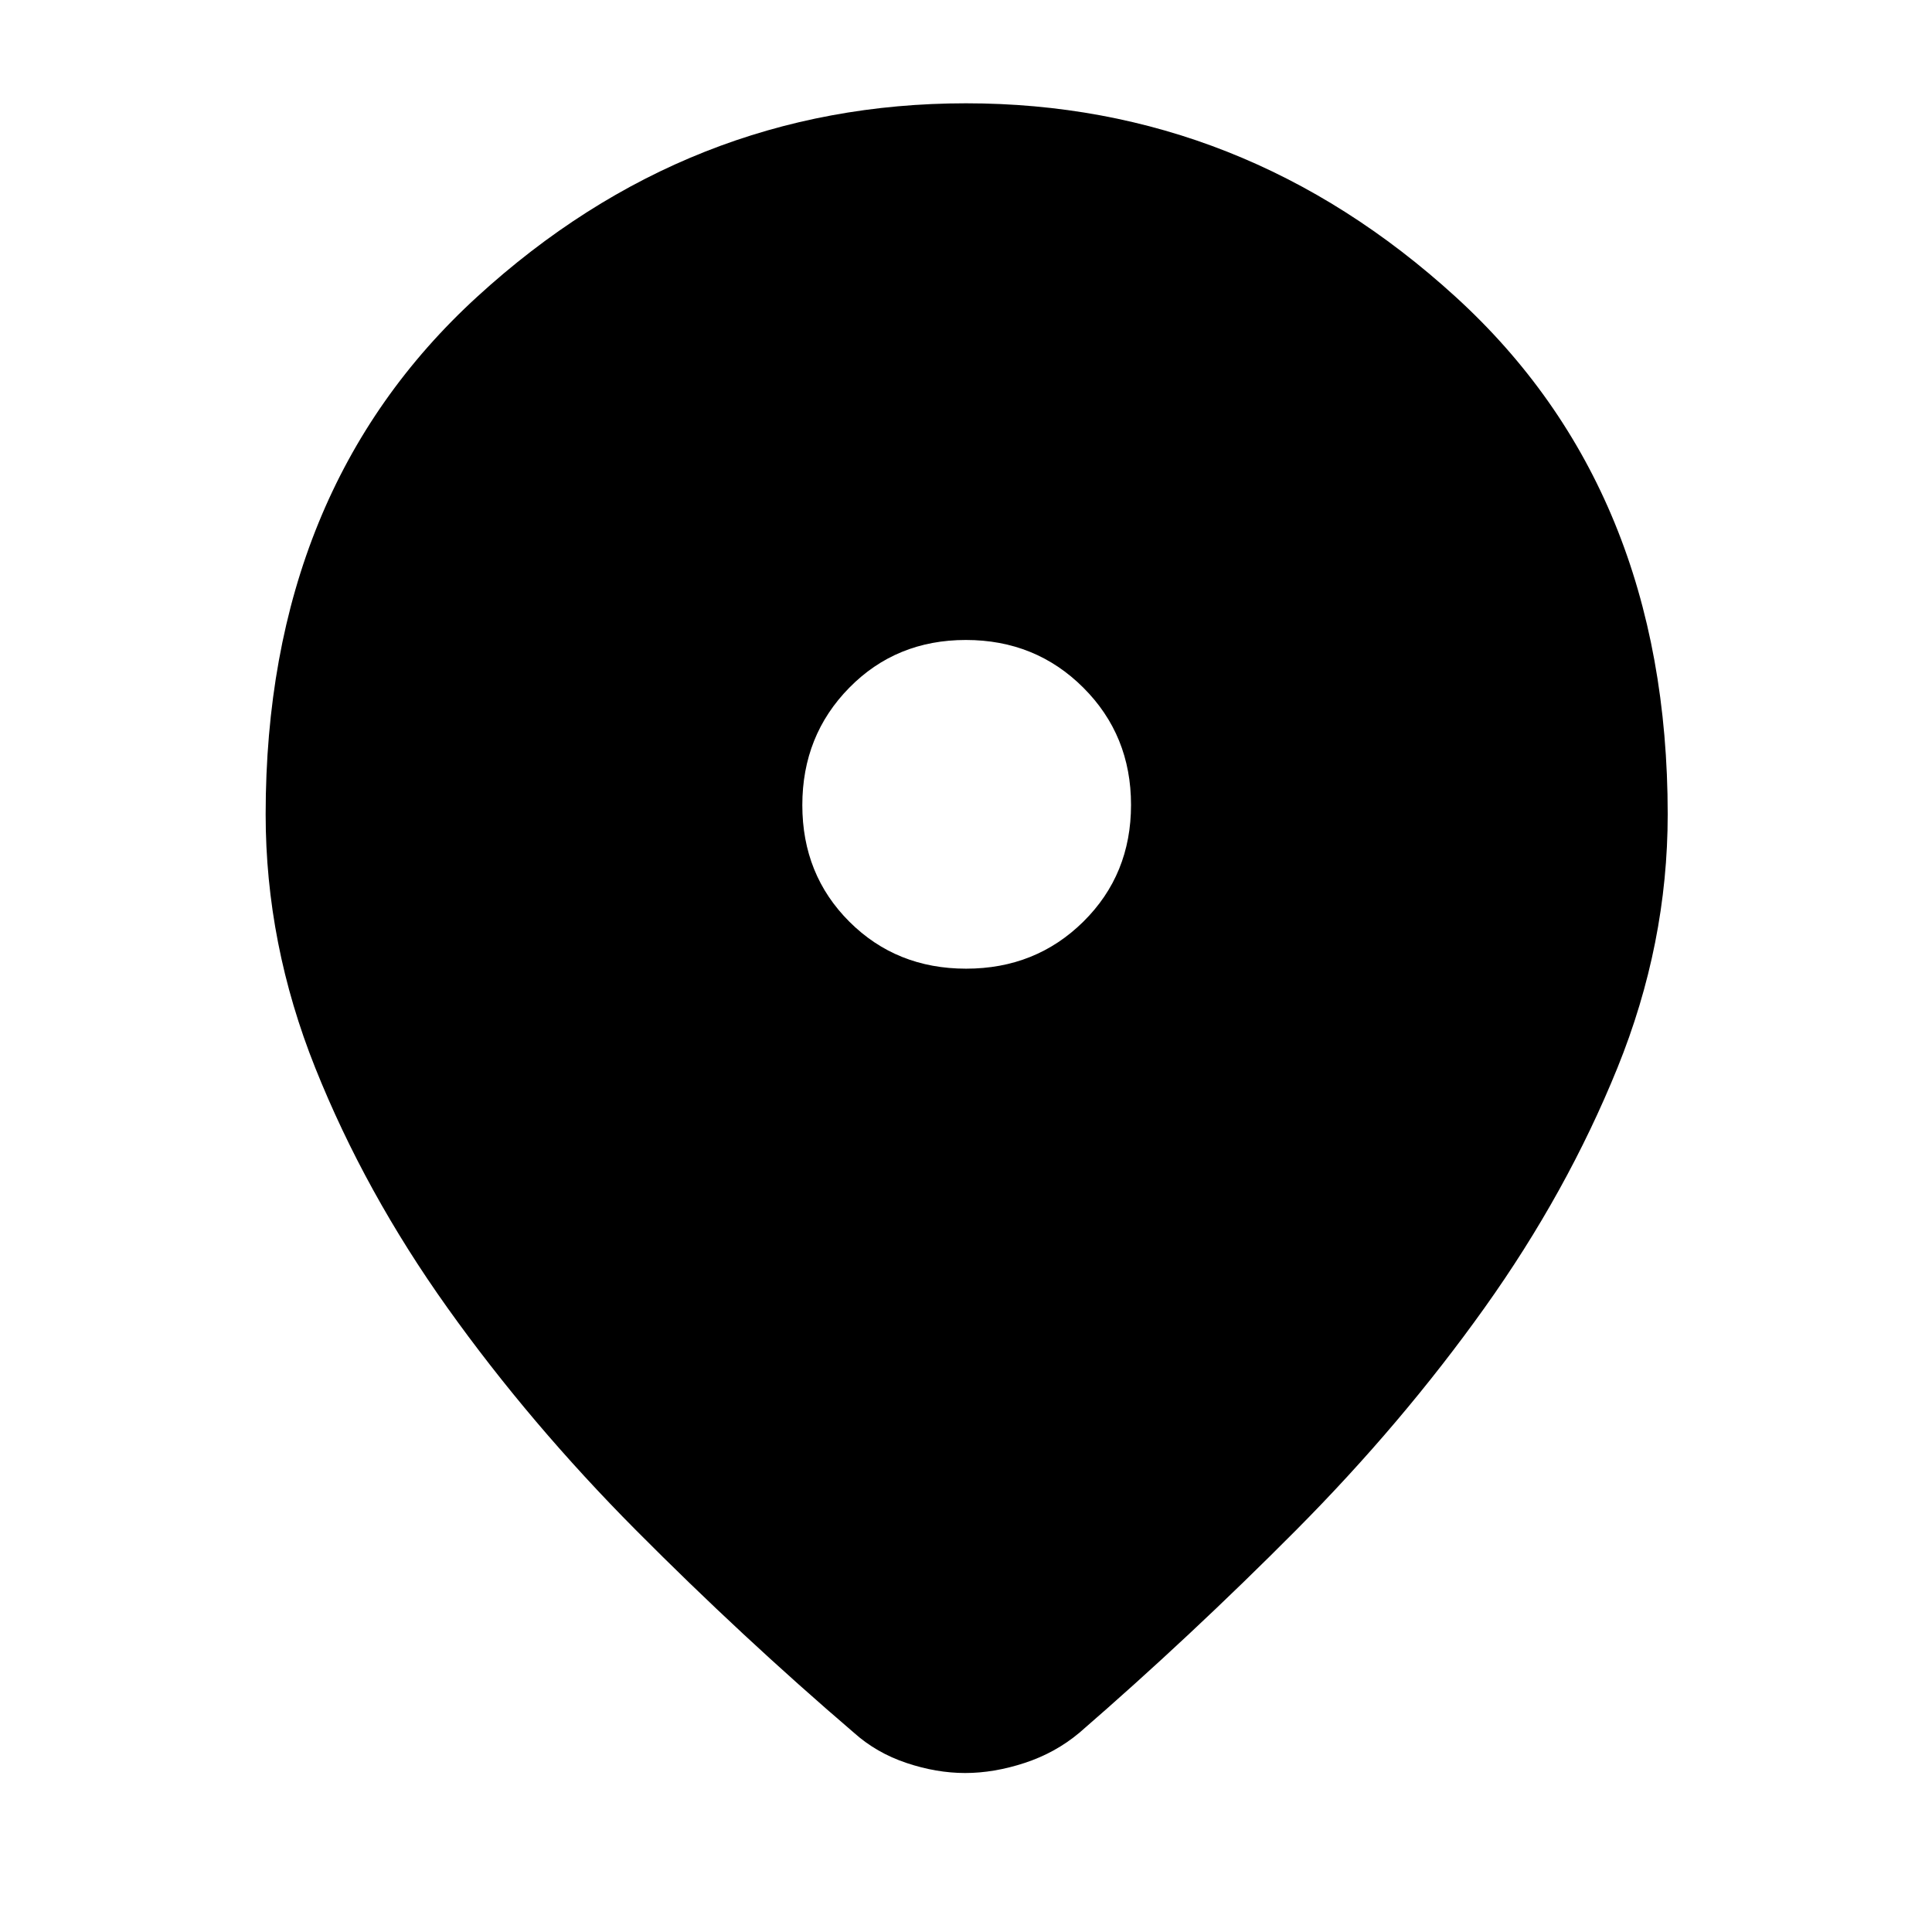 <svg xmlns="http://www.w3.org/2000/svg" height="40" viewBox="0 -960 960 960" width="40"><path d="M479.59-79q-14.26 0-29.18-5t-26.08-15Q368.67-146.67 316-199.67t-93.67-110.5q-41-57.5-65.66-119.16Q132-491 132-555.33q0-161.06 105.09-257.2Q342.17-908.67 480-908.67q137.83 0 243.25 96.14 105.42 96.14 105.42 257.2 0 64.33-25 126-25 61.66-66 119.16T644-199.67q-52.67 53-107.67 100.67-11.95 10-27.21 15-15.26 5-29.53 5Zm.47-399.67q34.61 0 58.27-23.39 23.67-23.39 23.67-58t-23.73-58.27Q514.55-642 479.94-642T422-618.27q-23.33 23.72-23.33 58.33T422.06-502q23.39 23.33 58 23.33Z"/></svg>